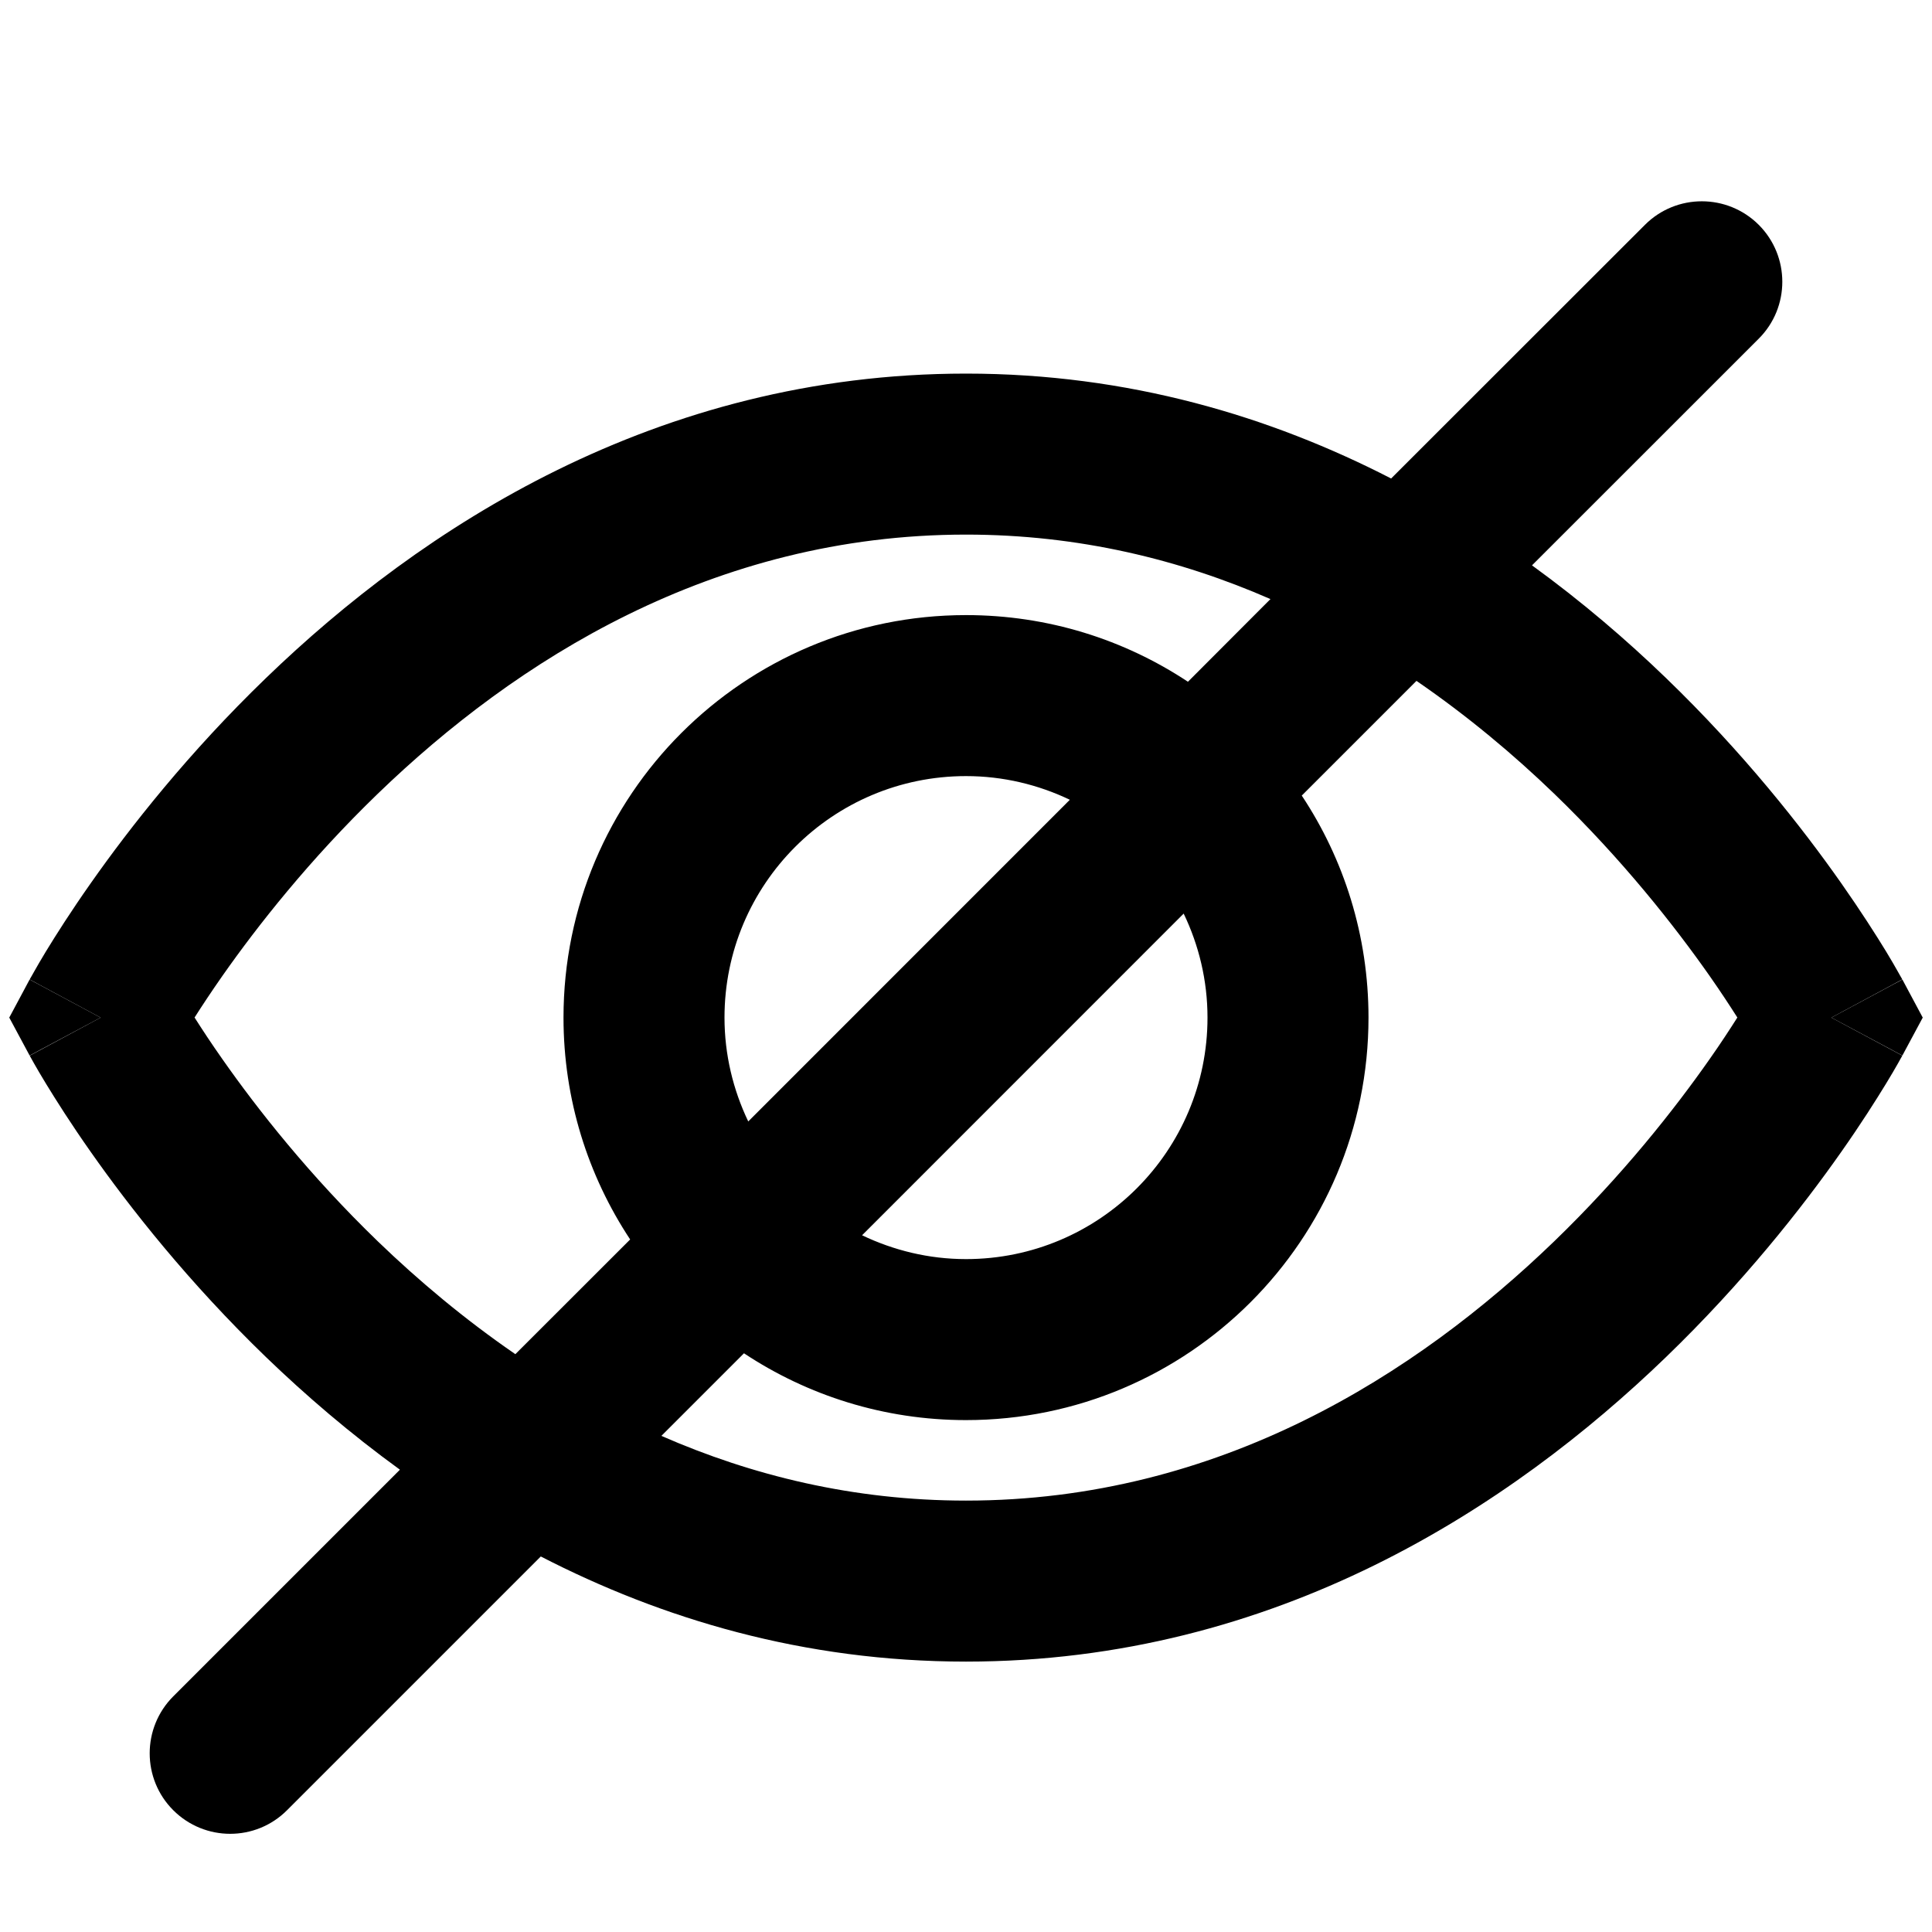 <svg width="24" height="24" viewBox="0 0 24 24" fill="none" xmlns="http://www.w3.org/2000/svg">
<path fill-rule="evenodd" clip-rule="evenodd" d="M20.434 2.793C20.824 2.403 21.457 2.403 21.848 2.793C22.238 3.184 22.238 3.817 21.848 4.207L19.031 7.023C19.65 7.472 20.205 7.949 20.694 8.421C21.657 9.35 22.385 10.277 22.873 10.972C23.117 11.32 23.303 11.612 23.43 11.82C23.493 11.925 23.542 12.008 23.575 12.068C23.592 12.097 23.605 12.12 23.614 12.137C23.619 12.145 23.623 12.152 23.626 12.157C23.627 12.16 23.628 12.162 23.629 12.164L23.631 12.166C23.63 12.167 23.6 12.185 22.75 12.641L23.631 13.113L23.629 13.116C23.628 13.118 23.627 13.121 23.626 13.123C23.623 13.128 23.619 13.135 23.614 13.144C23.605 13.161 23.592 13.184 23.575 13.214C23.542 13.273 23.493 13.356 23.43 13.46C23.303 13.668 23.118 13.961 22.873 14.309C22.385 15.004 21.657 15.93 20.694 16.86C18.777 18.71 15.854 20.641 12 20.641C9.979 20.641 8.216 20.107 6.718 19.335L3.566 22.487C3.176 22.878 2.543 22.878 2.152 22.487C1.762 22.097 1.762 21.464 2.152 21.073L4.968 18.257C4.349 17.808 3.795 17.331 3.306 16.86C2.343 15.93 1.615 15.004 1.127 14.309C0.882 13.961 0.697 13.668 0.57 13.46C0.507 13.356 0.458 13.273 0.425 13.214C0.408 13.184 0.395 13.161 0.386 13.144C0.381 13.135 0.377 13.128 0.374 13.123C0.373 13.121 0.372 13.118 0.371 13.116L0.369 13.114L1.25 12.641C0.4 12.185 0.37 12.168 0.369 12.167L0.371 12.164C0.372 12.162 0.373 12.16 0.374 12.157C0.377 12.152 0.381 12.145 0.386 12.137C0.395 12.12 0.408 12.097 0.425 12.068C0.458 12.008 0.507 11.925 0.57 11.82C0.697 11.612 0.882 11.32 1.127 10.972C1.615 10.277 2.343 9.35 3.306 8.421C5.223 6.57 8.146 4.641 12 4.641C14.02 4.641 15.783 5.173 17.281 5.944L20.434 2.793ZM16.171 9.883C16.695 10.673 17 11.621 17 12.641C17 15.402 14.761 17.641 12 17.641C10.981 17.641 10.033 17.335 9.242 16.811L8.216 17.837C9.337 18.328 10.599 18.641 12 18.641C15.146 18.641 17.598 17.07 19.306 15.421C20.156 14.6 20.803 13.777 21.236 13.159C21.375 12.962 21.489 12.786 21.582 12.64C21.489 12.494 21.374 12.318 21.236 12.121C20.803 11.504 20.156 10.68 19.306 9.859C18.801 9.372 18.229 8.893 17.596 8.458L16.171 9.883ZM12 6.641C8.854 6.641 6.402 8.21 4.694 9.859C3.844 10.68 3.197 11.504 2.764 12.121C2.626 12.318 2.51 12.494 2.417 12.64C2.51 12.786 2.625 12.962 2.764 13.159C3.197 13.777 3.844 14.6 4.694 15.421C5.199 15.908 5.769 16.387 6.402 16.822L7.828 15.397C7.305 14.606 7 13.659 7 12.641C7 9.879 9.239 7.641 12 7.641C13.019 7.641 13.966 7.945 14.757 8.469L15.782 7.442C14.662 6.952 13.4 6.641 12 6.641ZM10.709 15.345C11.1 15.532 11.537 15.641 12 15.641C13.657 15.641 15 14.297 15 12.641C15 12.178 14.892 11.74 14.704 11.349L10.709 15.345ZM12 9.641C10.343 9.641 9 10.984 9 12.641C9 13.103 9.108 13.54 9.295 13.931L13.29 9.935C12.899 9.748 12.462 9.641 12 9.641Z" fill="#000"/>
<path d="M1.25 12.641L0.368 13.112L0.115 12.641L0.368 12.168L1.25 12.641Z" fill="#000"/>
<path d="M23.885 12.641L23.632 13.112L22.75 12.641L23.632 12.168L23.885 12.641Z" fill="#000"/>
</svg>
